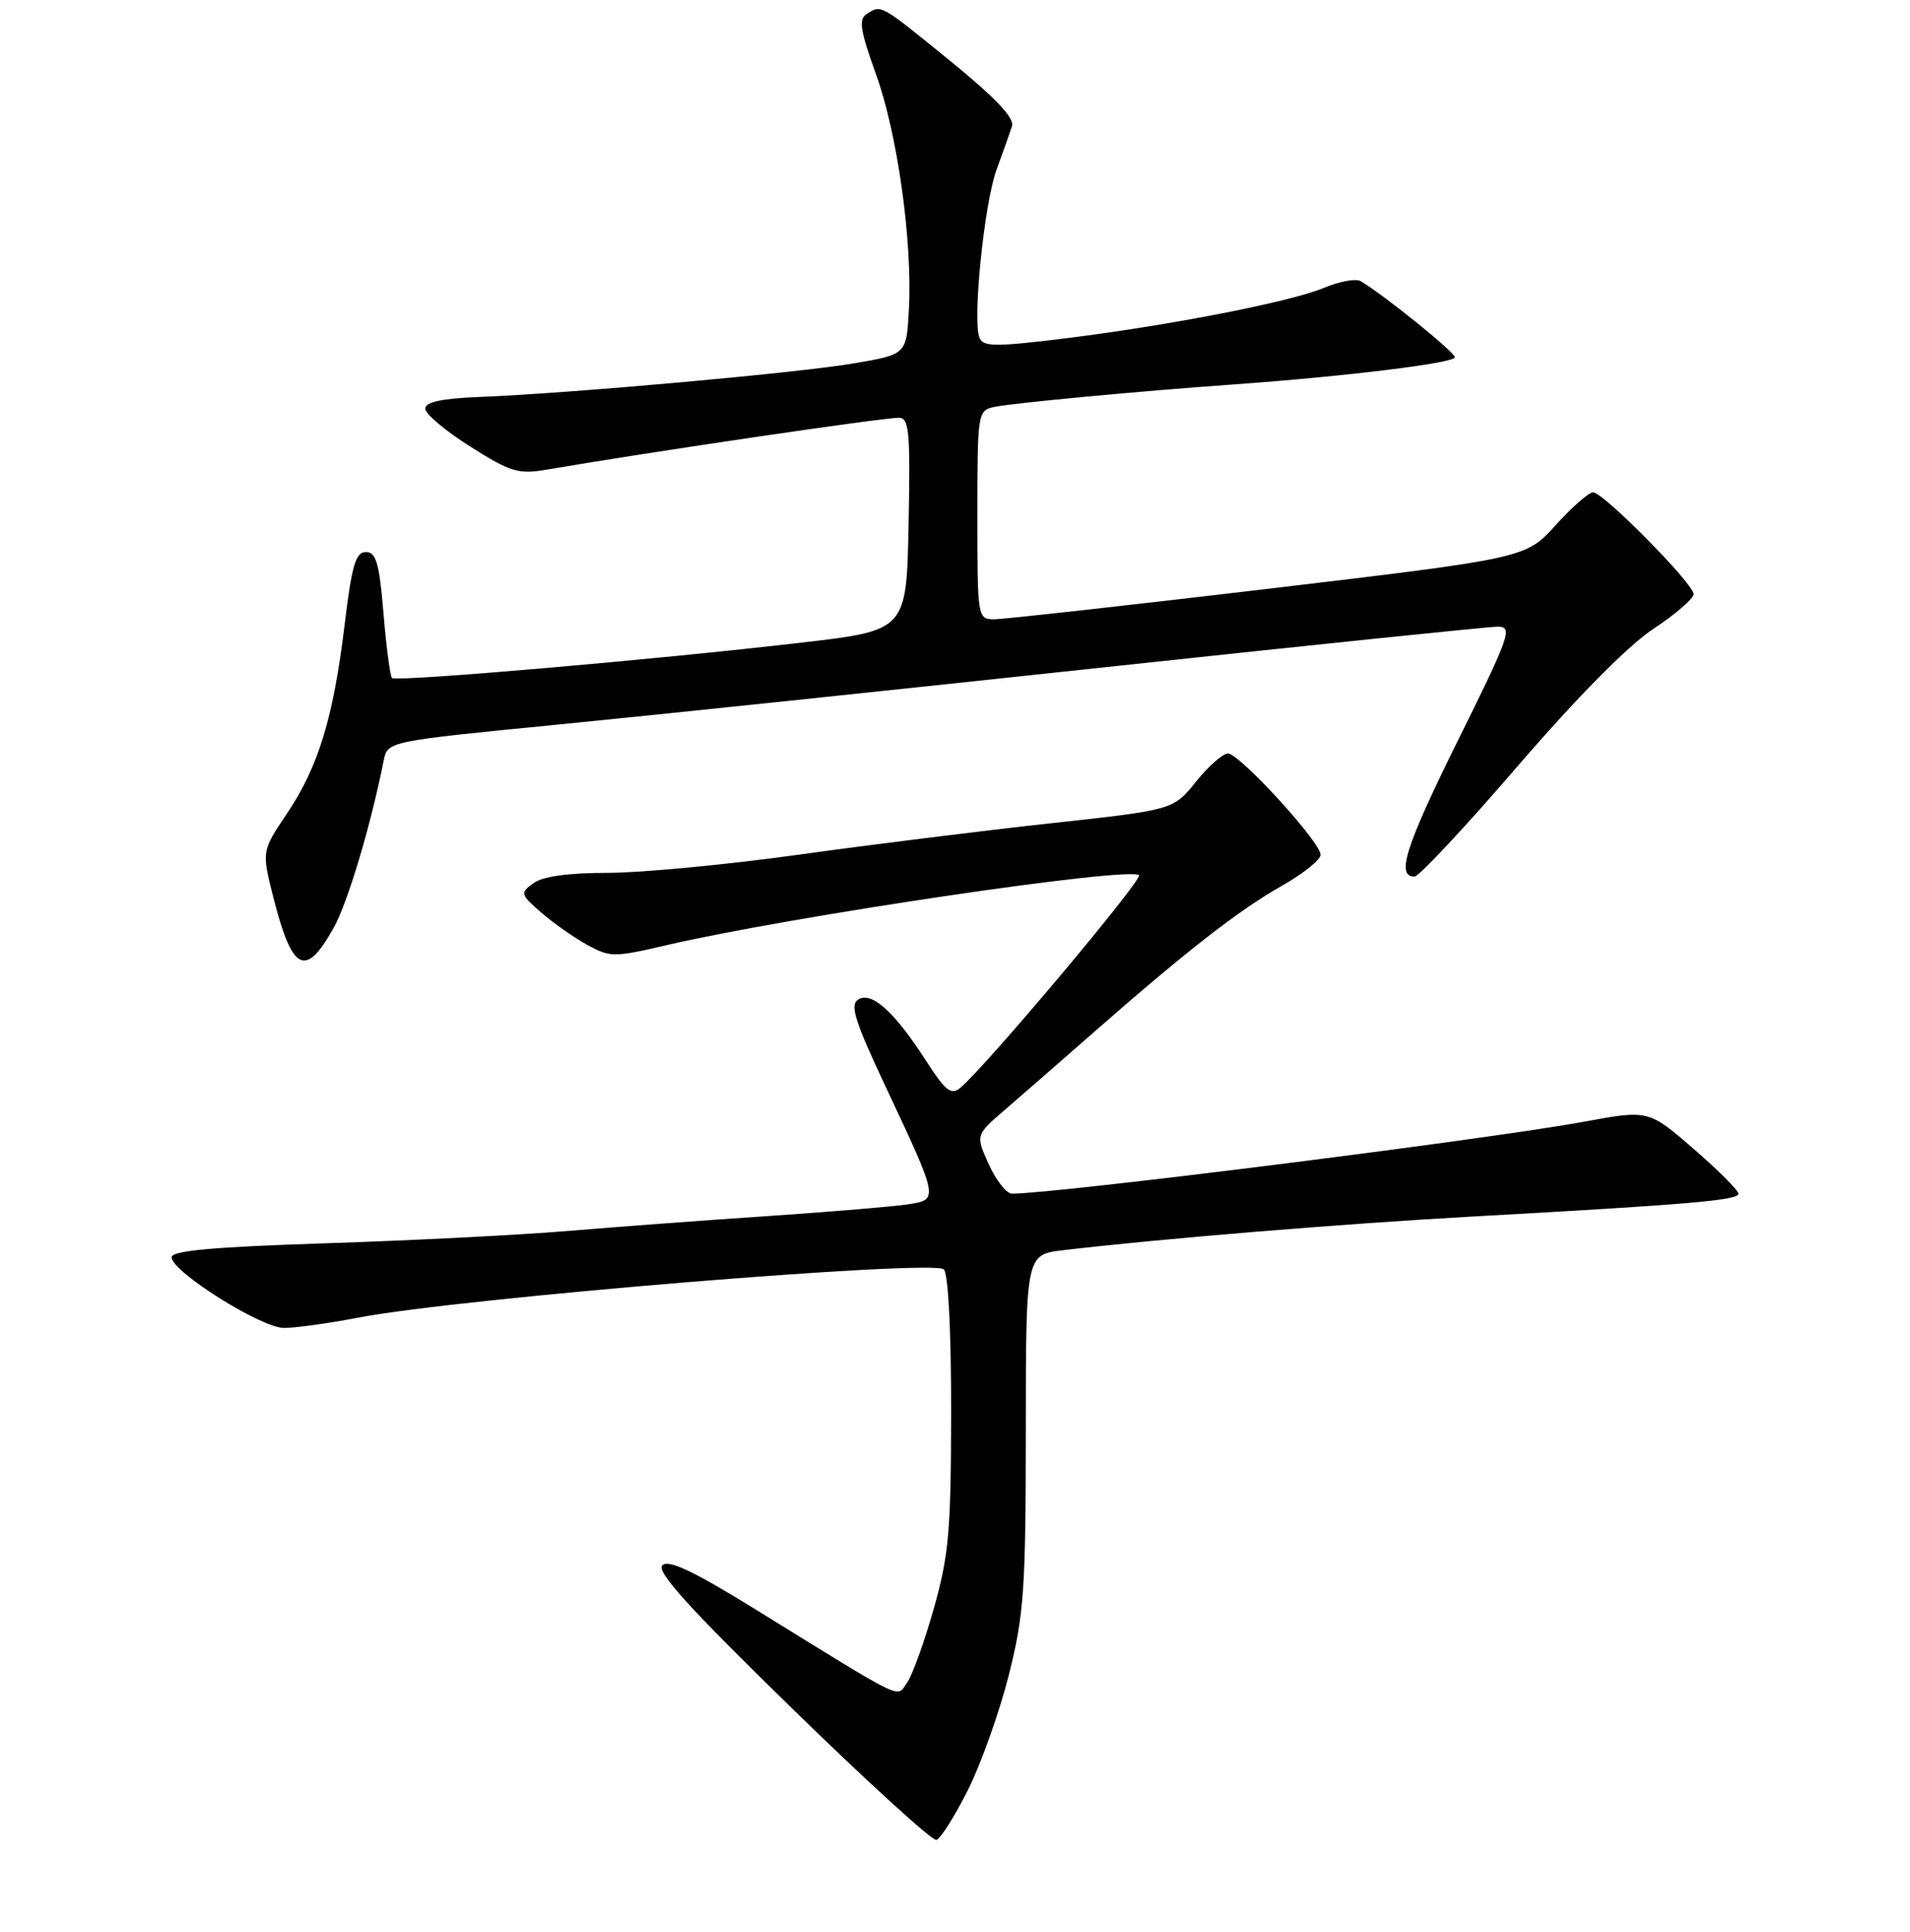 <?xml version="1.0" encoding="UTF-8" standalone="no"?>
<!DOCTYPE svg PUBLIC "-//W3C//DTD SVG 1.1//EN" "http://www.w3.org/Graphics/SVG/1.1/DTD/svg11.dtd" >
<svg xmlns="http://www.w3.org/2000/svg" xmlns:xlink="http://www.w3.org/1999/xlink" version="1.1" viewBox="0 0 256 259">
 <g >
 <path fill="currentColor"
d=" M 129.72 239.96 C 131.49 236.44 133.96 229.49 135.21 224.53 C 137.25 216.42 137.48 213.10 137.49 191.83 C 137.50 168.17 137.50 168.17 142.50 167.58 C 155.32 166.06 180.24 164.01 197.50 163.06 C 226.48 161.45 233.00 160.89 233.00 160.01 C 233.00 159.56 230.29 156.85 226.98 153.98 C 220.95 148.76 220.95 148.76 212.23 150.37 C 199.40 152.73 141.59 160.00 135.63 160.00 C 134.90 160.00 133.51 158.23 132.53 156.07 C 130.76 152.15 130.76 152.15 134.62 148.82 C 136.73 147.00 142.08 142.34 146.48 138.47 C 159.01 127.48 166.06 121.99 171.75 118.77 C 174.64 117.14 177.00 115.25 177.00 114.57 C 177.00 112.88 166.13 101.00 164.58 101.00 C 163.90 101.00 161.97 102.70 160.30 104.78 C 157.26 108.56 157.26 108.56 140.88 110.35 C 131.87 111.33 116.63 113.23 107.01 114.57 C 97.39 115.91 85.88 117.00 81.45 117.00 C 76.17 117.00 72.73 117.48 71.50 118.38 C 69.69 119.70 69.73 119.87 72.55 122.33 C 74.17 123.74 76.95 125.69 78.72 126.66 C 81.76 128.33 82.31 128.33 89.22 126.72 C 105.81 122.85 151.43 116.10 152.66 117.32 C 153.21 117.88 132.07 143.03 128.69 145.84 C 127.49 146.84 126.70 146.20 124.14 142.22 C 119.93 135.66 116.84 132.86 115.04 133.97 C 113.88 134.69 114.54 136.81 118.71 145.68 C 125.82 160.79 125.81 160.78 121.80 161.42 C 119.99 161.71 111.53 162.42 103.00 163.00 C 94.47 163.57 82.33 164.48 76.00 165.01 C 69.67 165.54 55.16 166.28 43.75 166.65 C 28.58 167.14 23.00 167.64 23.00 168.53 C 23.00 170.45 35.00 178.00 38.07 178.00 C 39.58 178.00 44.13 177.37 48.18 176.59 C 61.75 174.00 125.07 168.79 126.50 170.15 C 127.10 170.72 127.49 178.44 127.48 189.30 C 127.46 205.29 127.18 208.49 125.14 215.68 C 123.86 220.19 122.25 224.65 121.55 225.60 C 120.10 227.58 121.67 228.34 101.20 215.69 C 92.85 210.54 89.60 209.00 88.77 209.83 C 87.94 210.66 92.48 215.66 106.08 228.92 C 116.21 238.81 124.95 246.77 125.50 246.63 C 126.05 246.48 127.95 243.48 129.72 239.96 Z  M 44.72 124.37 C 46.62 120.95 49.67 110.76 51.43 101.93 C 51.95 99.37 51.95 99.37 74.72 97.13 C 87.25 95.90 120.22 92.44 148.00 89.45 C 175.78 86.46 199.50 84.01 200.73 84.00 C 202.80 84.00 202.43 85.07 195.44 99.19 C 188.36 113.49 187.08 117.50 189.59 117.50 C 190.18 117.50 196.39 110.85 203.40 102.71 C 211.35 93.49 218.18 86.57 221.57 84.32 C 224.56 82.34 227.00 80.23 227.00 79.64 C 227.00 78.26 214.90 66.00 213.53 65.99 C 212.96 65.99 210.70 67.97 208.50 70.40 C 204.50 74.82 204.50 74.82 170.00 78.92 C 151.03 81.17 134.49 83.01 133.25 83.01 C 131.02 83.00 131.00 82.85 131.00 69.02 C 131.00 55.33 131.05 55.03 133.25 54.55 C 135.68 54.03 152.55 52.44 165.50 51.52 C 180.42 50.45 195.00 48.66 195.00 47.89 C 195.00 47.21 185.41 39.47 182.36 37.68 C 181.73 37.31 179.52 37.72 177.44 38.59 C 172.88 40.50 156.29 43.71 142.18 45.43 C 133.30 46.51 131.74 46.48 131.27 45.25 C 130.33 42.82 131.93 27.22 133.57 22.75 C 134.43 20.41 135.36 17.78 135.64 16.91 C 135.99 15.82 133.41 13.09 127.35 8.16 C 117.89 0.47 118.16 0.61 116.16 1.88 C 115.06 2.57 115.30 4.09 117.40 9.92 C 120.29 17.92 122.31 32.35 121.82 41.50 C 121.50 47.50 121.50 47.50 114.50 48.70 C 107.04 49.98 76.29 52.74 64.25 53.21 C 59.19 53.41 57.00 53.89 57.00 54.78 C 57.00 55.48 59.71 57.77 63.03 59.86 C 68.44 63.29 69.49 63.60 73.28 62.95 C 87.24 60.56 118.22 56.00 120.46 56.00 C 121.86 56.00 122.02 57.77 121.78 70.25 C 121.50 84.50 121.50 84.50 107.50 86.13 C 87.81 88.43 53.09 91.43 52.54 90.88 C 52.29 90.62 51.77 86.72 51.40 82.21 C 50.84 75.48 50.41 74.00 49.04 74.00 C 47.67 74.00 47.15 75.77 46.19 83.75 C 44.67 96.25 42.67 102.80 38.45 109.07 C 35.07 114.10 35.07 114.10 36.64 120.30 C 39.17 130.26 40.94 131.15 44.72 124.37 Z "/>
</g>
</svg>